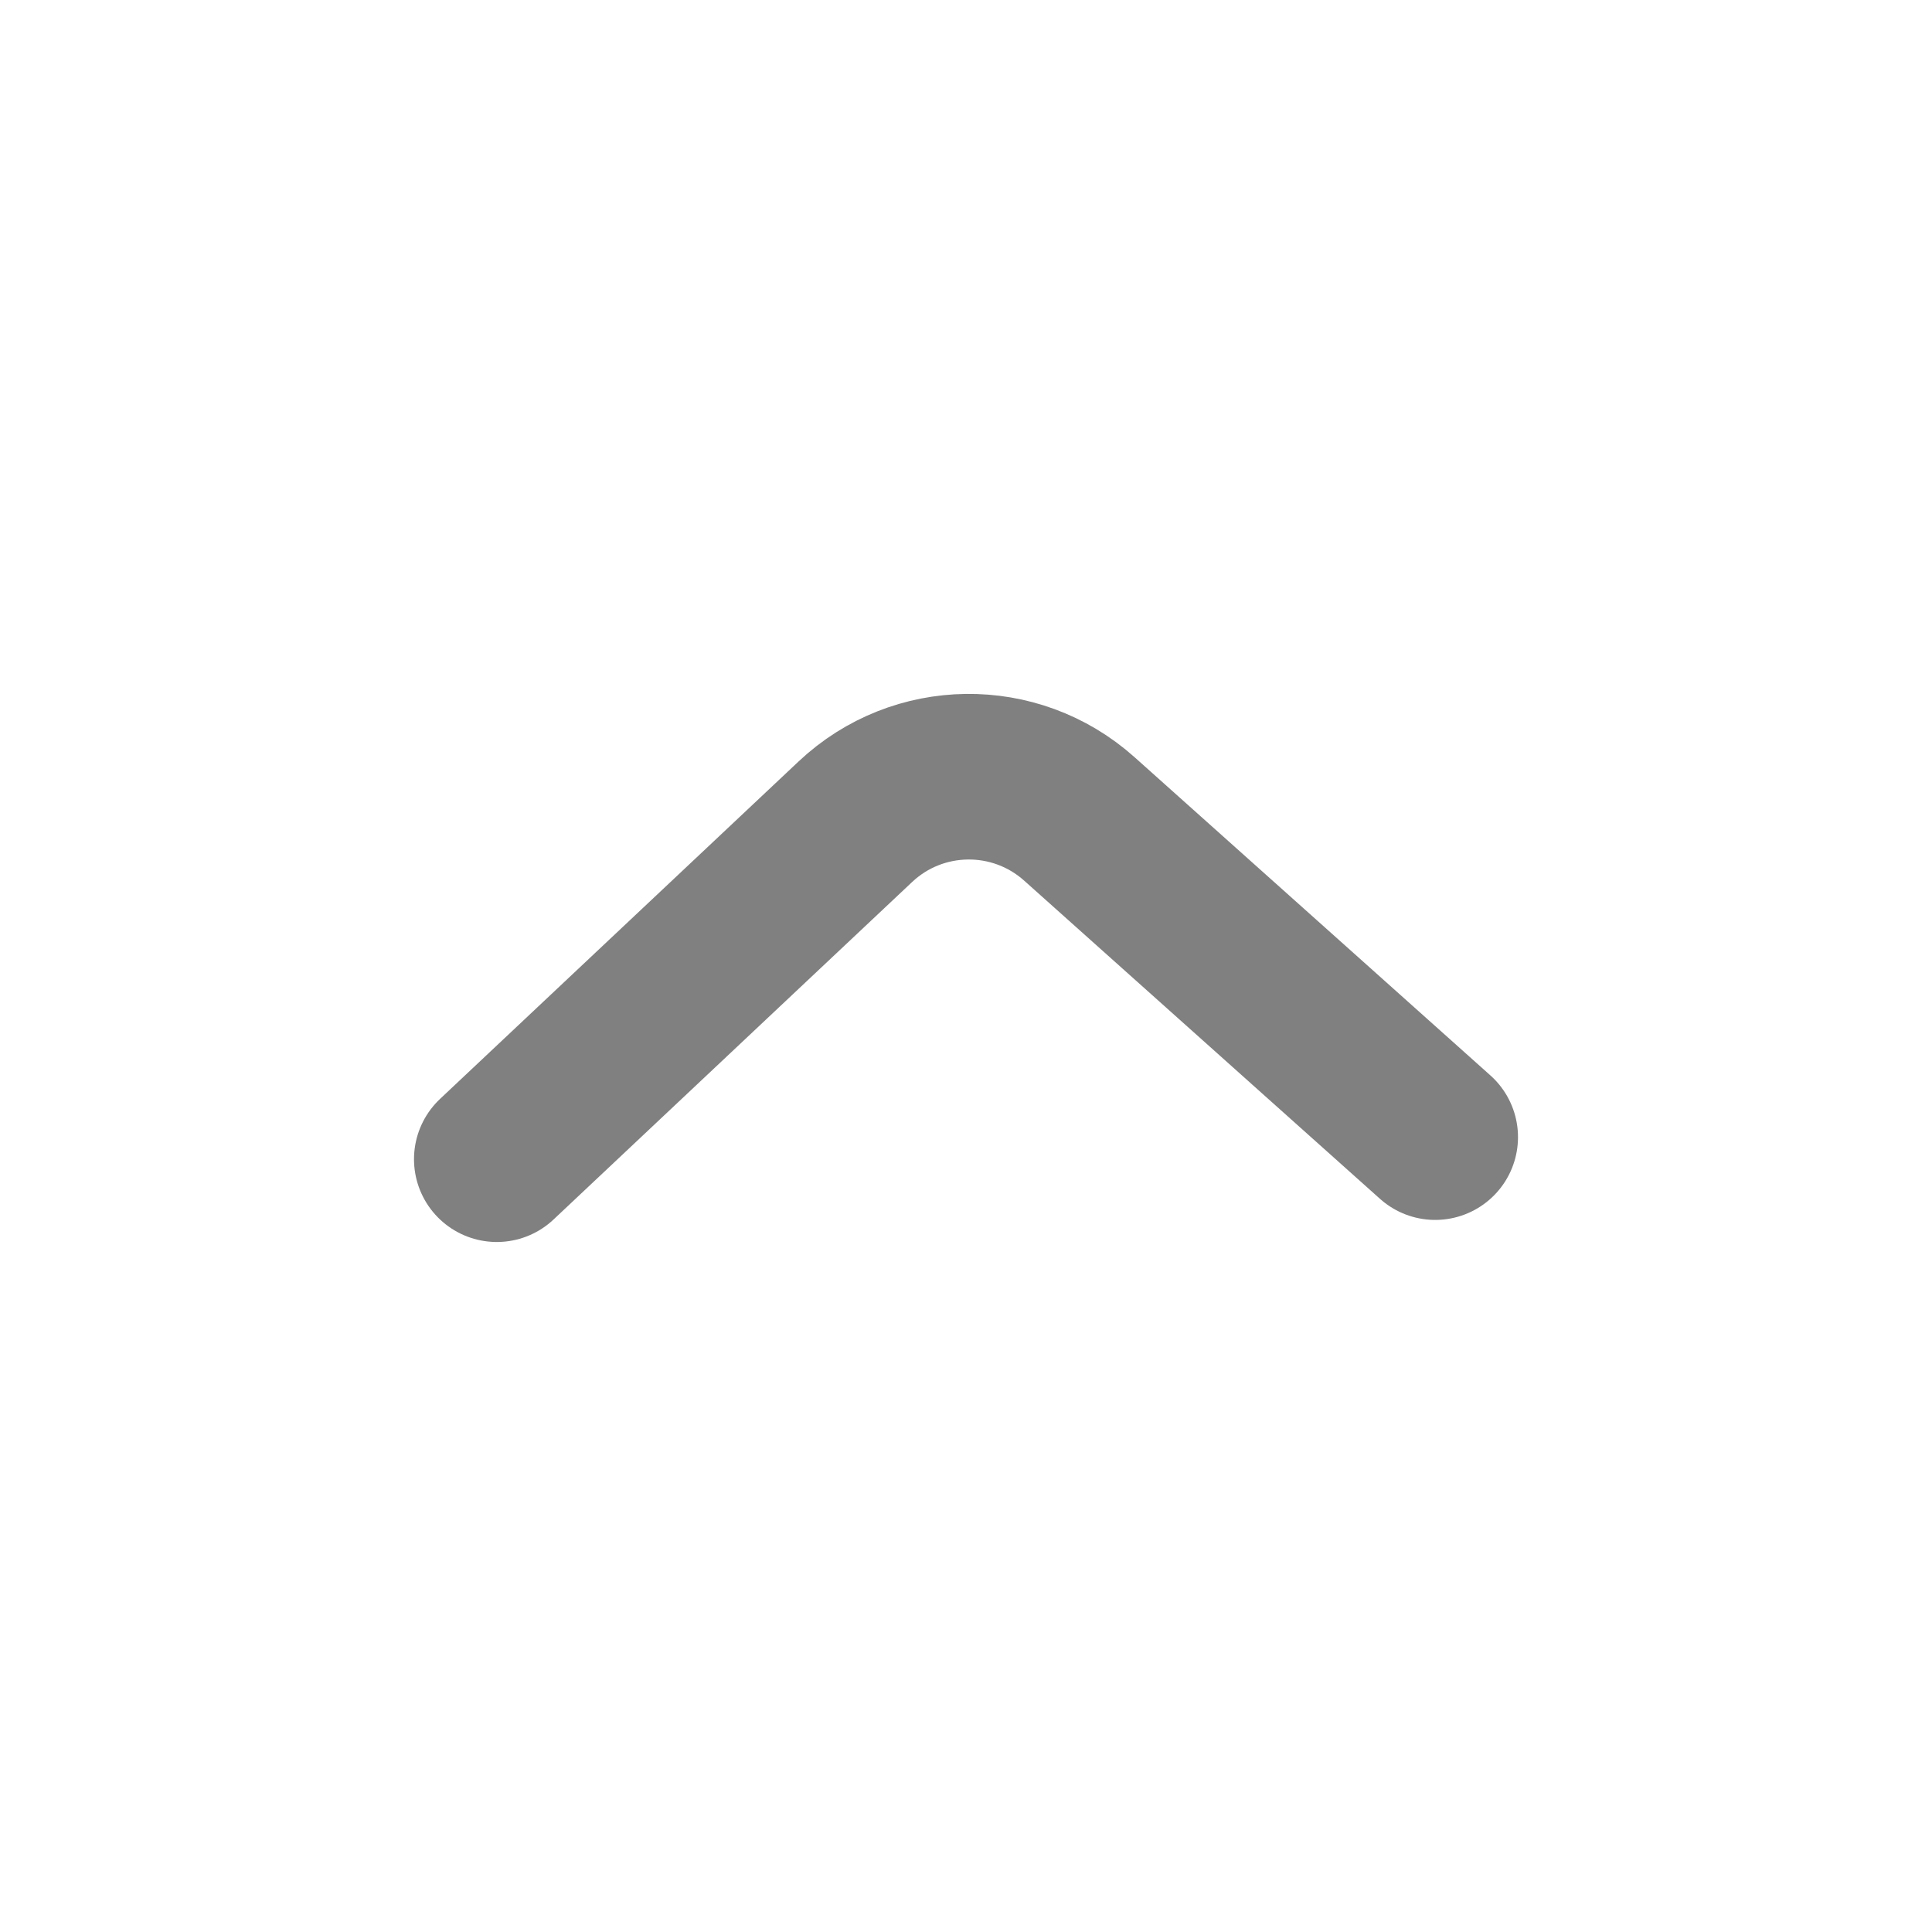 <svg width="35" height="35" viewBox="0 0 35 35" fill="none" xmlns="http://www.w3.org/2000/svg">
<g clip-path="url(#clip0_80_25)">
<path d="M26 20.6L19.552 14.834C18.391 13.797 16.63 13.819 15.496 14.886L9 21" stroke="#818080" stroke-width="3" stroke-linecap="round"/>
</g>
<defs>
<clipPath id="clip0_80_25">
<rect width="35" height="35" fill="white" transform="matrix(-1 0 0 -1 35 35)"/>
</clipPath>
</defs>
</svg>
